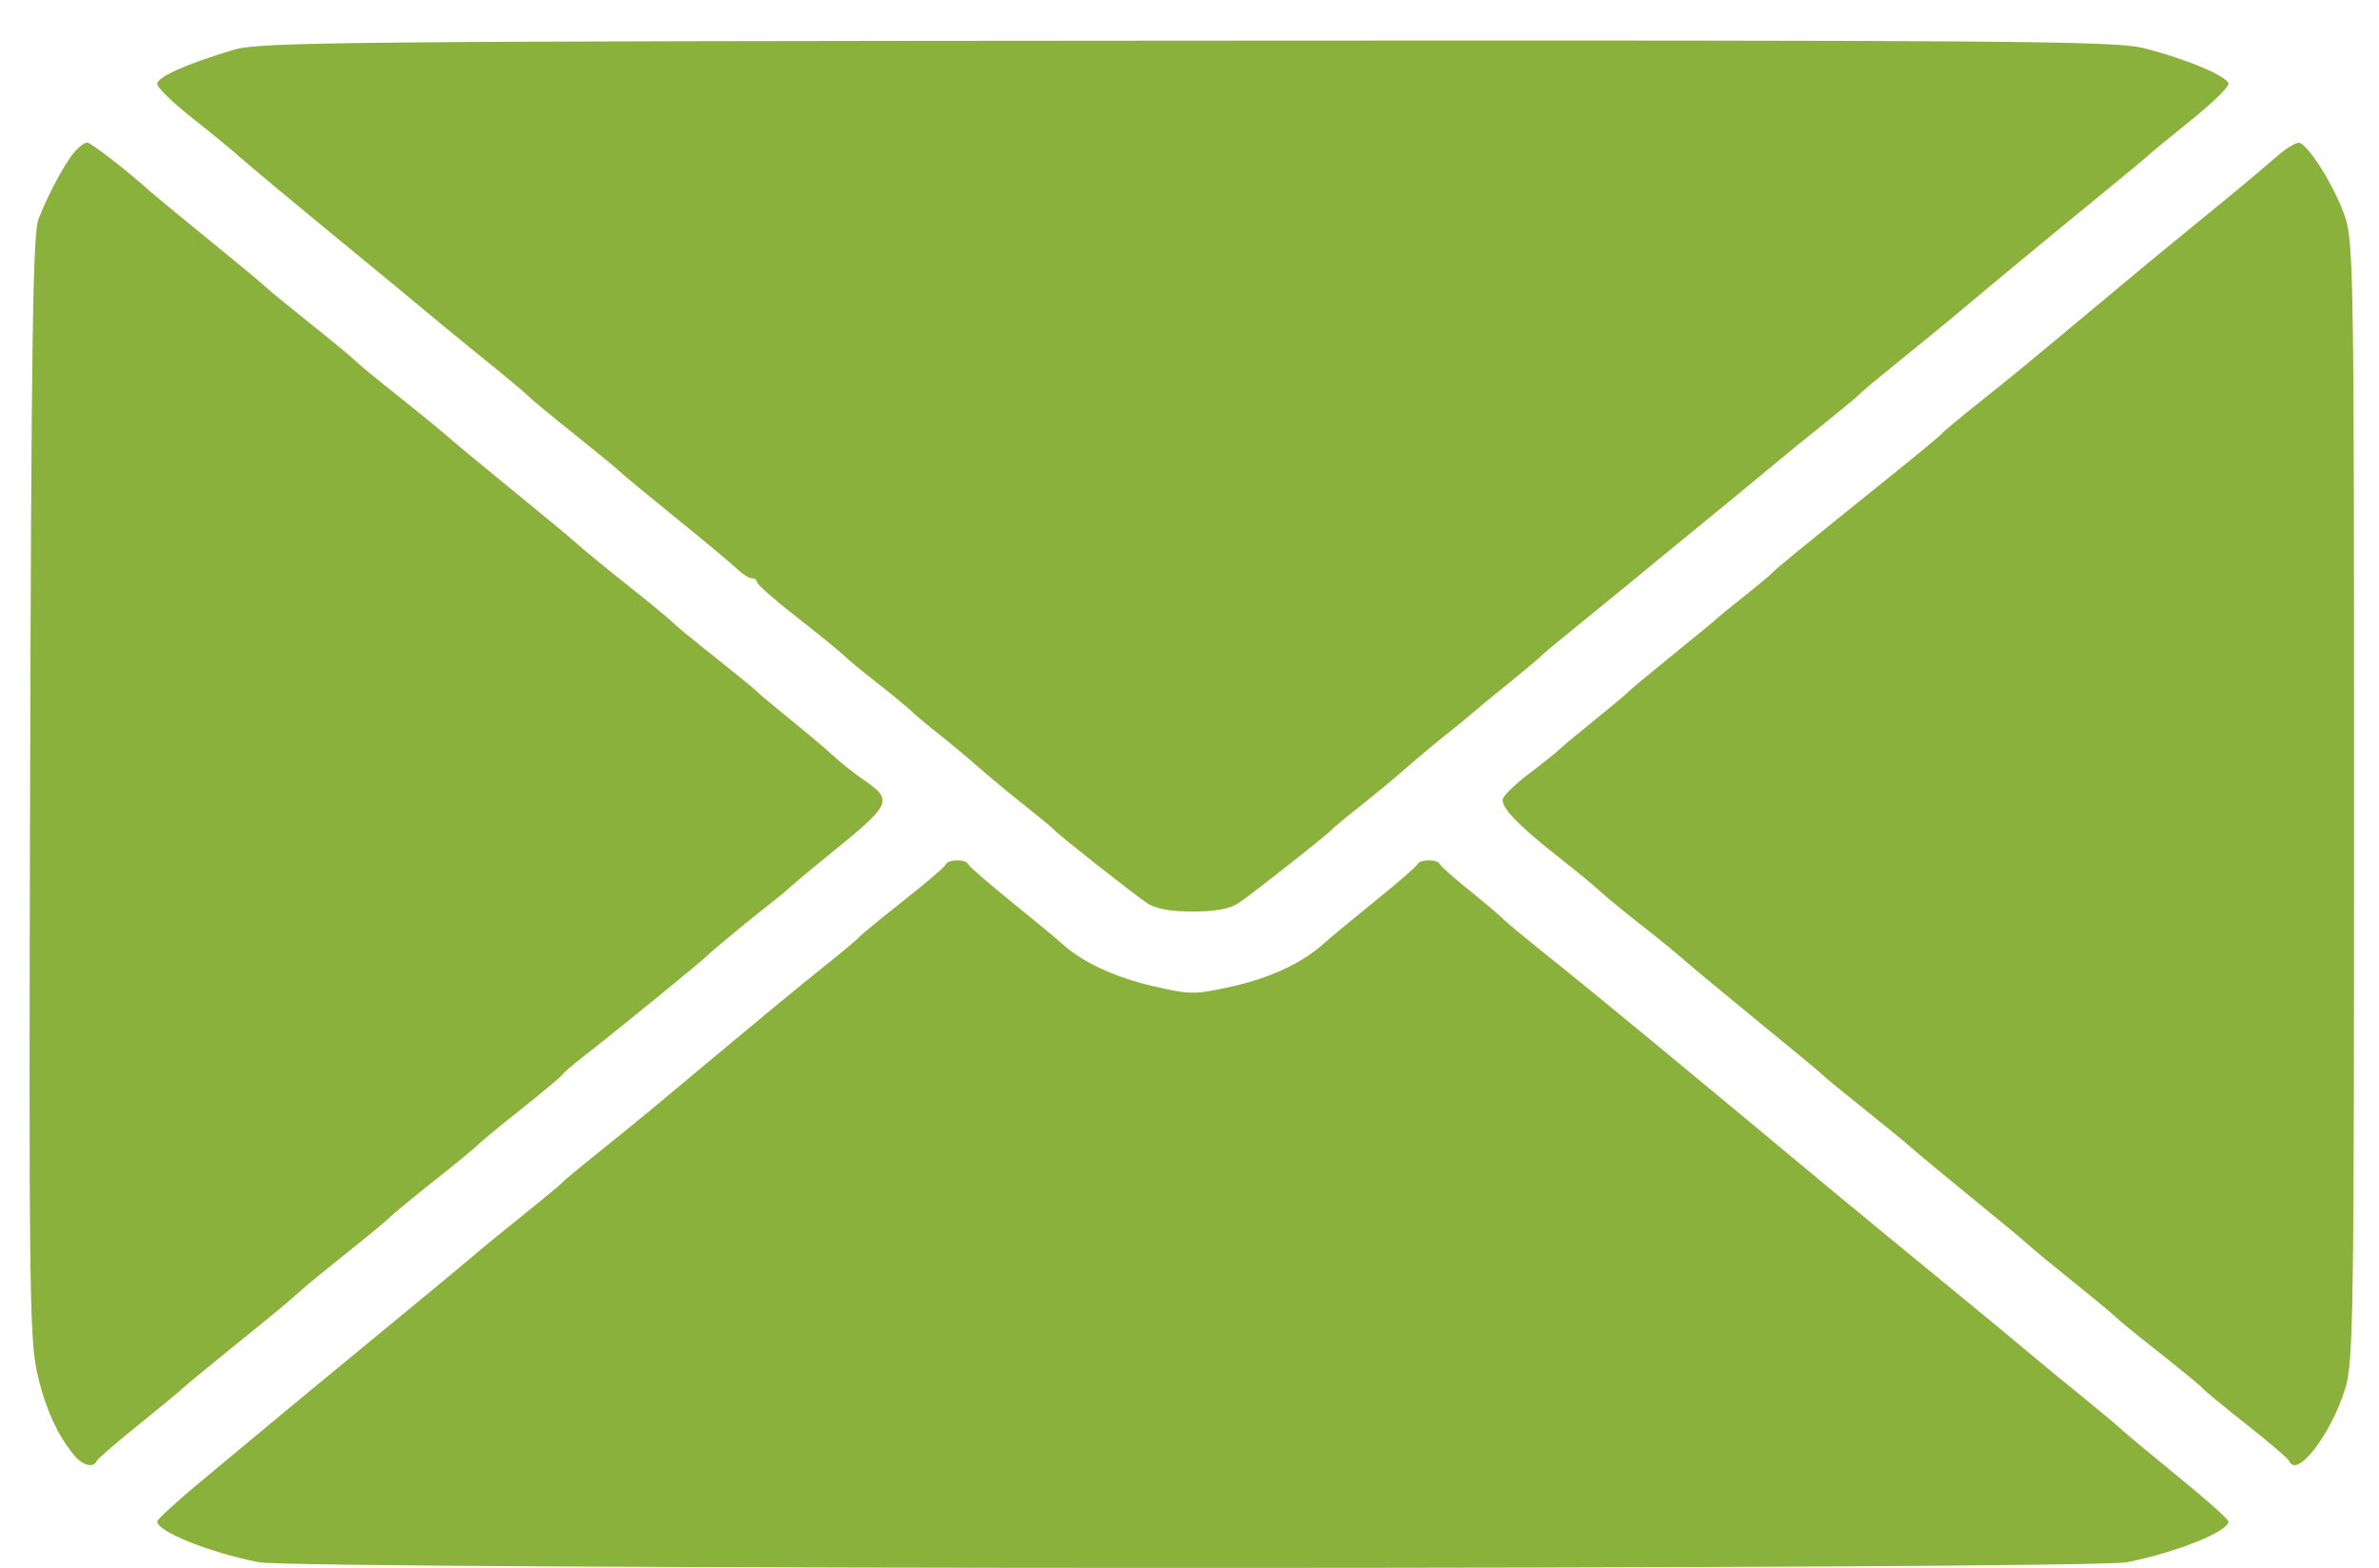 <svg width="44" height="29" viewBox="0 0 44 29" fill="none" xmlns="http://www.w3.org/2000/svg">
<path fill-rule="evenodd" clip-rule="evenodd" d="M4.329 0.919C3.457 1.179 2.907 1.424 2.907 1.552C2.907 1.618 3.195 1.899 3.547 2.176C3.899 2.453 4.315 2.795 4.471 2.935C4.628 3.075 5.439 3.751 6.273 4.436C7.108 5.122 7.9 5.776 8.034 5.891C8.169 6.005 8.596 6.354 8.983 6.667C9.37 6.98 9.729 7.281 9.782 7.336C9.834 7.391 10.195 7.69 10.584 8C10.973 8.31 11.36 8.628 11.444 8.706C11.528 8.784 12.018 9.19 12.533 9.607C13.048 10.024 13.546 10.44 13.64 10.531C13.735 10.623 13.854 10.697 13.906 10.697C13.959 10.697 14.001 10.73 14.001 10.77C14.001 10.809 14.329 11.098 14.729 11.41C15.129 11.722 15.524 12.043 15.606 12.123C15.688 12.203 15.969 12.435 16.23 12.638C16.49 12.842 16.774 13.075 16.859 13.157C16.944 13.238 17.177 13.433 17.376 13.589C17.574 13.746 17.91 14.026 18.121 14.211C18.332 14.397 18.719 14.717 18.98 14.922C19.24 15.128 19.475 15.323 19.501 15.355C19.565 15.434 20.91 16.494 21.205 16.699C21.368 16.811 21.63 16.861 22.061 16.861C22.493 16.861 22.755 16.811 22.917 16.699C23.213 16.494 24.558 15.434 24.622 15.355C24.648 15.323 24.882 15.128 25.143 14.922C25.404 14.717 25.79 14.397 26.001 14.211C26.213 14.026 26.548 13.746 26.746 13.589C26.944 13.433 27.155 13.26 27.215 13.205C27.275 13.15 27.58 12.899 27.893 12.646C28.206 12.393 28.483 12.161 28.509 12.129C28.535 12.098 28.893 11.801 29.304 11.469C29.714 11.136 30.141 10.789 30.252 10.696C30.363 10.602 30.88 10.178 31.401 9.752C31.923 9.327 32.523 8.832 32.735 8.654C32.947 8.476 33.395 8.11 33.731 7.842C34.066 7.573 34.362 7.327 34.388 7.295C34.414 7.262 34.753 6.98 35.14 6.667C35.527 6.354 35.954 6.006 36.088 5.893C36.791 5.301 37.876 4.403 38.703 3.728C39.215 3.311 39.68 2.925 39.737 2.871C39.794 2.817 40.15 2.524 40.528 2.22C40.906 1.916 41.216 1.616 41.216 1.554C41.216 1.417 40.445 1.092 39.638 0.888C39.121 0.757 37.121 0.742 21.953 0.752C6.391 0.762 4.804 0.777 4.329 0.919ZM1.379 2.809C1.196 3.023 0.877 3.619 0.71 4.06C0.608 4.327 0.578 6.377 0.557 14.538C0.532 23.617 0.546 24.757 0.684 25.38C0.829 26.036 1.063 26.556 1.386 26.936C1.532 27.109 1.73 27.155 1.785 27.029C1.802 26.989 2.158 26.681 2.575 26.345C2.992 26.009 3.355 25.709 3.381 25.68C3.407 25.65 3.77 25.35 4.187 25.013C5.143 24.24 5.367 24.055 5.558 23.878C5.642 23.8 6.03 23.482 6.419 23.172C6.808 22.862 7.169 22.563 7.221 22.508C7.274 22.453 7.636 22.154 8.027 21.844C8.419 21.534 8.781 21.236 8.833 21.181C8.886 21.126 9.248 20.827 9.639 20.517C10.03 20.206 10.374 19.919 10.402 19.878C10.431 19.837 10.607 19.686 10.793 19.541C11.419 19.055 13.005 17.762 13.1 17.66C13.182 17.574 13.977 16.92 14.361 16.624C14.429 16.572 14.557 16.463 14.646 16.382C14.735 16.302 15.042 16.046 15.329 15.814C16.502 14.865 16.528 14.807 15.967 14.422C15.799 14.306 15.554 14.112 15.424 13.991C15.293 13.87 14.931 13.563 14.618 13.31C14.305 13.057 14.027 12.824 14.001 12.793C13.975 12.761 13.634 12.482 13.243 12.172C12.851 11.862 12.489 11.564 12.437 11.509C12.384 11.454 12.022 11.155 11.631 10.844C11.239 10.534 10.813 10.184 10.682 10.067C10.552 9.95 10.019 9.507 9.497 9.083C8.976 8.659 8.442 8.217 8.312 8.101C8.181 7.986 7.755 7.637 7.364 7.326C6.972 7.016 6.61 6.717 6.558 6.662C6.505 6.607 6.144 6.308 5.755 5.998C5.366 5.688 4.979 5.371 4.895 5.292C4.811 5.214 4.323 4.809 3.81 4.392C3.297 3.974 2.831 3.59 2.774 3.538C2.394 3.19 1.681 2.637 1.611 2.637C1.565 2.637 1.46 2.715 1.379 2.809ZM42.117 2.888C41.628 3.308 41.375 3.519 40.596 4.154C39.776 4.824 39.809 4.796 38.703 5.72C37.399 6.808 37.203 6.97 36.569 7.474C36.23 7.745 35.932 7.994 35.906 8.028C35.88 8.063 35.453 8.417 34.957 8.815C33.406 10.063 32.825 10.537 32.776 10.598C32.75 10.63 32.516 10.826 32.255 11.032C31.994 11.239 31.759 11.431 31.733 11.459C31.707 11.487 31.345 11.785 30.927 12.123C30.51 12.46 30.147 12.762 30.121 12.793C30.095 12.825 29.818 13.057 29.505 13.31C29.192 13.562 28.89 13.814 28.834 13.869C28.778 13.924 28.535 14.118 28.293 14.301C28.051 14.483 27.829 14.694 27.799 14.768C27.739 14.914 28.065 15.257 28.841 15.866C29.102 16.071 29.388 16.304 29.477 16.384C29.744 16.624 29.95 16.794 30.45 17.186C30.713 17.392 31.034 17.656 31.164 17.772C31.295 17.888 31.913 18.401 32.539 18.912C33.165 19.423 33.699 19.866 33.725 19.897C33.751 19.927 34.091 20.206 34.48 20.517C34.869 20.827 35.257 21.145 35.342 21.223C35.428 21.301 35.916 21.706 36.428 22.124C36.941 22.541 37.429 22.946 37.513 23.024C37.598 23.103 37.985 23.423 38.374 23.735C38.764 24.048 39.103 24.331 39.13 24.363C39.156 24.395 39.518 24.691 39.936 25.02C40.353 25.349 40.715 25.647 40.742 25.684C40.768 25.72 41.13 26.019 41.548 26.348C41.965 26.677 42.32 26.982 42.338 27.024C42.475 27.362 43.11 26.543 43.377 25.681C43.526 25.201 43.539 24.309 43.539 14.822C43.539 5.12 43.529 4.456 43.368 3.998C43.17 3.429 42.669 2.636 42.511 2.64C42.45 2.642 42.273 2.753 42.117 2.888ZM17.494 15.99C17.477 16.033 17.121 16.337 16.704 16.666C16.287 16.996 15.924 17.293 15.898 17.328C15.872 17.362 15.594 17.596 15.281 17.846C14.646 18.355 14.396 18.562 12.051 20.519C11.839 20.696 11.391 21.06 11.055 21.329C10.72 21.597 10.424 21.843 10.398 21.876C10.372 21.908 10.052 22.174 9.687 22.466C9.322 22.758 8.895 23.108 8.739 23.243C8.582 23.378 7.771 24.049 6.937 24.735C6.102 25.422 5.228 26.144 4.993 26.341C4.758 26.537 4.193 27.008 3.737 27.386C3.28 27.765 2.907 28.106 2.907 28.145C2.907 28.33 3.866 28.715 4.784 28.898C5.486 29.038 38.637 29.038 39.338 28.898C40.259 28.714 41.216 28.33 41.216 28.145C41.216 28.105 40.803 27.737 40.299 27.326C39.795 26.916 39.315 26.516 39.232 26.438C39.149 26.36 38.825 26.089 38.513 25.836C38.2 25.584 37.752 25.215 37.518 25.018C37.283 24.82 36.786 24.409 36.413 24.102C36.041 23.796 35.32 23.205 34.812 22.787C34.304 22.37 33.564 21.757 33.167 21.425C32.77 21.093 32.274 20.68 32.065 20.508C31.857 20.336 31.152 19.753 30.501 19.213C29.849 18.674 28.995 17.977 28.604 17.665C28.213 17.353 27.85 17.052 27.798 16.997C27.746 16.941 27.469 16.706 27.182 16.475C26.895 16.244 26.646 16.023 26.629 15.984C26.587 15.89 26.258 15.892 26.218 15.986C26.2 16.026 25.845 16.334 25.427 16.672C25.01 17.009 24.584 17.361 24.481 17.456C24.093 17.81 23.479 18.096 22.776 18.25C22.088 18.401 22.011 18.401 21.32 18.24C20.606 18.073 20.017 17.798 19.642 17.456C19.538 17.361 19.112 17.009 18.695 16.672C18.278 16.334 17.922 16.026 17.905 15.986C17.863 15.888 17.534 15.892 17.494 15.99Z" fill="#89B13B"/>
</svg>
